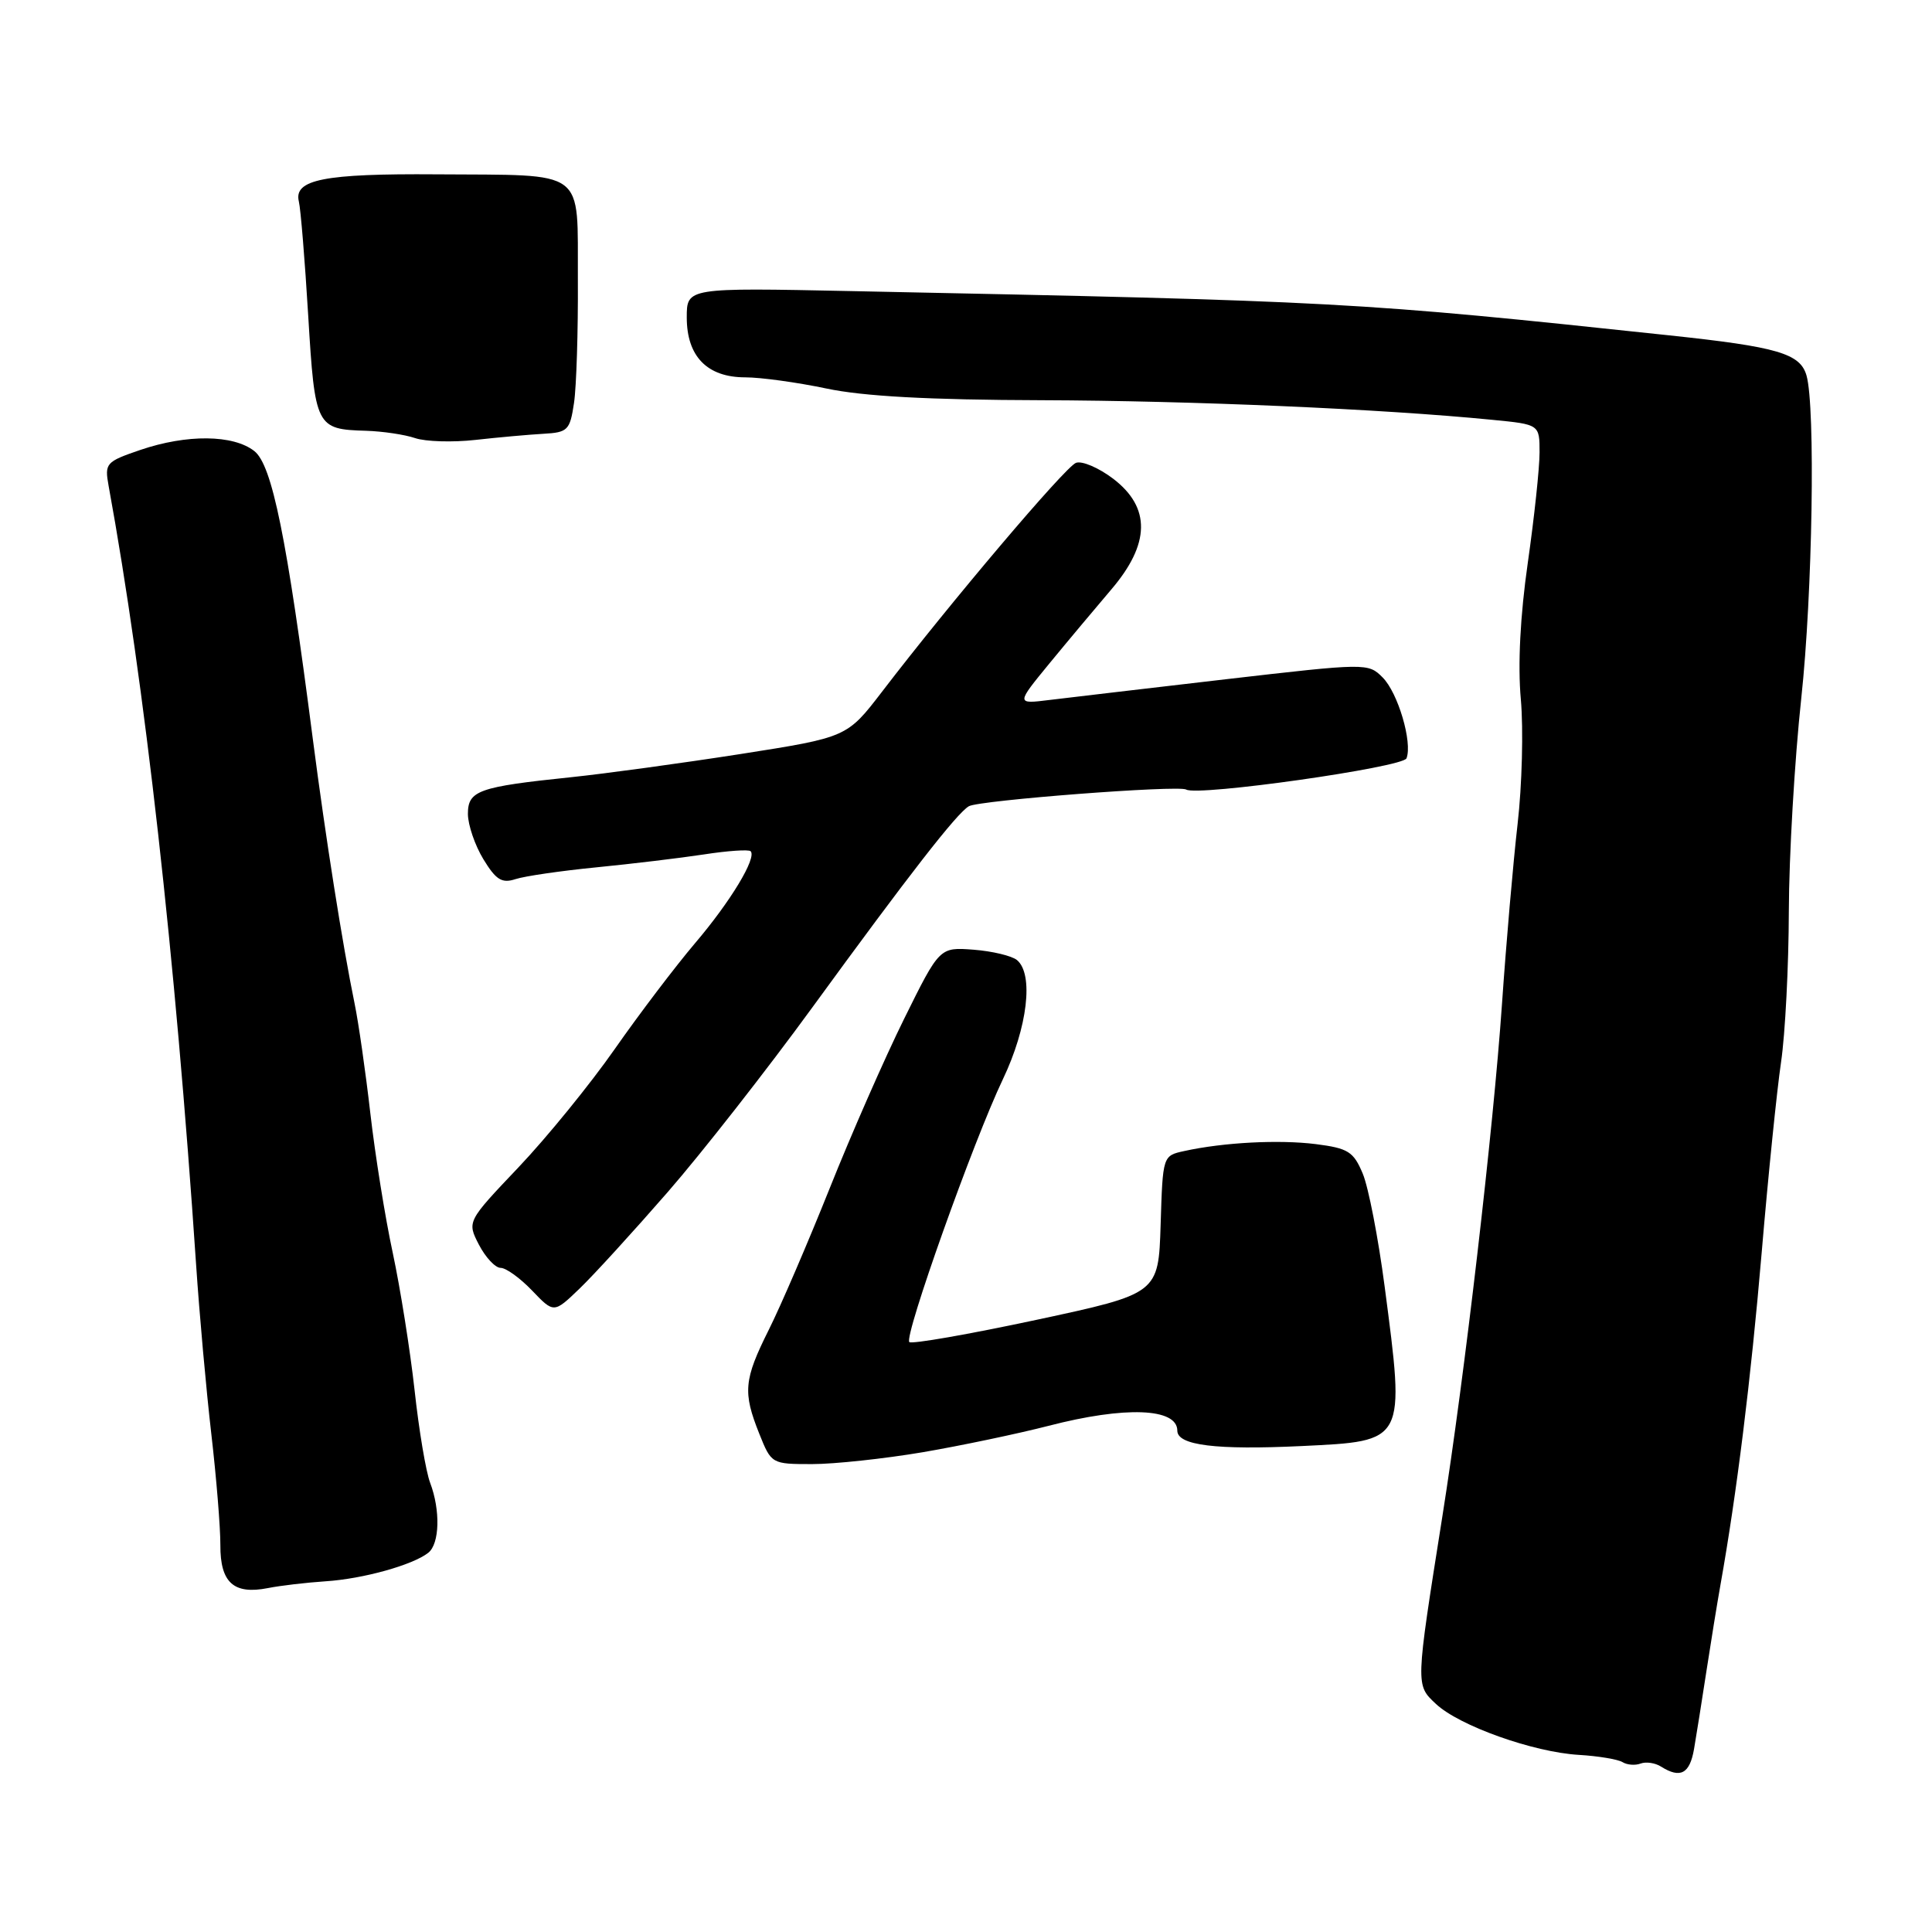 <?xml version="1.0" encoding="UTF-8" standalone="no"?>
<!DOCTYPE svg PUBLIC "-//W3C//DTD SVG 1.1//EN" "http://www.w3.org/Graphics/SVG/1.1/DTD/svg11.dtd" >
<svg xmlns="http://www.w3.org/2000/svg" xmlns:xlink="http://www.w3.org/1999/xlink" version="1.1" viewBox="0 0 256 256">
 <g >
 <path fill="currentColor"
d=" M 224.47 231.75 C 224.78 229.96 225.51 225.35 226.10 221.50 C 226.69 217.65 227.53 212.47 227.97 210.00 C 230.12 197.96 232.00 182.81 233.43 166.00 C 234.29 155.82 235.45 144.45 236.00 140.73 C 236.55 137.01 237.01 128.01 237.03 120.73 C 237.05 113.45 237.79 100.75 238.68 92.50 C 240.17 78.71 240.57 53.92 239.37 49.75 C 238.53 46.84 235.54 45.96 221.22 44.44 C 179.43 39.99 177.64 39.90 112.75 38.57 C 91.00 38.12 91.00 38.12 91.00 42.06 C 91.00 47.23 93.71 50.00 98.75 50.00 C 100.81 50.00 105.65 50.67 109.50 51.48 C 114.37 52.51 123.05 52.99 138.00 53.03 C 158.01 53.10 183.07 54.18 197.75 55.63 C 204.00 56.24 204.00 56.24 204.00 59.95 C 204.00 61.98 203.30 68.57 202.44 74.58 C 201.44 81.55 201.10 88.10 201.52 92.68 C 201.87 96.63 201.68 104.06 201.09 109.18 C 200.50 114.31 199.57 125.05 199.02 133.05 C 197.88 149.57 194.06 182.44 191.11 201.00 C 187.55 223.48 187.56 223.24 190.27 225.78 C 193.34 228.67 203.16 232.17 209.19 232.53 C 211.77 232.68 214.38 233.12 214.99 233.49 C 215.60 233.87 216.68 233.95 217.39 233.68 C 218.10 233.41 219.32 233.59 220.09 234.08 C 222.66 235.70 223.90 235.04 224.47 231.75 Z  M 43.14 209.53 C 48.11 209.21 54.70 207.37 56.75 205.75 C 58.26 204.55 58.37 200.11 57.00 196.49 C 56.44 195.04 55.51 189.50 54.93 184.17 C 54.34 178.85 53.04 170.68 52.04 166.00 C 51.03 161.32 49.70 153.00 49.07 147.50 C 48.44 142.00 47.50 135.47 46.99 133.00 C 45.39 125.22 43.14 110.96 41.46 98.00 C 38.00 71.18 36.06 61.63 33.70 59.77 C 30.91 57.58 24.76 57.52 18.59 59.62 C 14.03 61.18 13.85 61.38 14.39 64.37 C 19.18 90.57 23.24 126.77 25.98 167.50 C 26.42 174.10 27.33 184.22 28.00 190.00 C 28.67 195.78 29.21 202.41 29.20 204.75 C 29.18 209.71 30.97 211.32 35.50 210.43 C 37.15 210.10 40.59 209.70 43.14 209.53 Z  M 122.25 192.43 C 127.34 191.56 134.85 189.98 138.94 188.93 C 149.08 186.30 156.00 186.56 156.00 189.57 C 156.00 191.52 161.15 192.15 172.47 191.61 C 186.32 190.94 186.19 191.19 183.47 170.45 C 182.63 164.05 181.33 157.32 180.57 155.51 C 179.35 152.59 178.64 152.15 174.35 151.60 C 169.46 150.99 162.13 151.37 156.91 152.52 C 154.07 153.14 154.07 153.15 153.79 162.28 C 153.50 171.42 153.50 171.42 137.27 174.90 C 128.34 176.81 120.79 178.13 120.49 177.83 C 119.76 177.09 128.99 151.16 132.89 143.00 C 136.16 136.15 137.00 129.07 134.75 127.21 C 134.06 126.65 131.47 126.03 129.00 125.84 C 124.50 125.50 124.50 125.50 119.80 135.00 C 117.22 140.22 112.77 150.35 109.92 157.50 C 107.06 164.65 103.44 173.07 101.86 176.22 C 98.56 182.83 98.41 184.48 100.61 189.98 C 102.21 193.98 102.25 194.00 107.61 194.00 C 110.57 194.00 117.16 193.29 122.25 192.43 Z  M 88.44 158.00 C 92.99 152.78 101.62 141.75 107.63 133.50 C 120.50 115.83 126.79 107.75 128.38 106.83 C 129.74 106.04 156.19 104.01 157.18 104.62 C 158.69 105.54 185.91 101.68 186.37 100.48 C 187.18 98.37 185.24 91.79 183.20 89.76 C 181.29 87.84 181.07 87.85 162.38 90.01 C 152.00 91.22 141.50 92.45 139.06 92.75 C 134.63 93.30 134.63 93.30 139.06 87.90 C 141.50 84.93 145.19 80.53 147.25 78.11 C 152.42 72.06 152.50 67.25 147.51 63.44 C 145.59 61.98 143.37 61.03 142.57 61.33 C 141.14 61.88 125.91 79.85 116.87 91.66 C 112.23 97.70 112.23 97.70 98.08 99.92 C 90.30 101.13 80.23 102.51 75.71 102.98 C 63.38 104.26 62.00 104.75 62.00 107.86 C 62.01 109.31 62.93 112.01 64.05 113.85 C 65.72 116.59 66.50 117.08 68.30 116.49 C 69.51 116.09 74.33 115.39 79.00 114.93 C 83.67 114.47 90.09 113.70 93.25 113.22 C 96.41 112.73 99.21 112.54 99.46 112.79 C 100.31 113.65 96.80 119.46 92.08 125.00 C 89.51 128.03 84.73 134.32 81.46 139.00 C 78.19 143.68 72.45 150.73 68.70 154.68 C 61.88 161.86 61.88 161.86 63.46 164.93 C 64.34 166.62 65.63 168.00 66.34 168.00 C 67.05 168.00 68.92 169.35 70.51 171.01 C 73.39 174.02 73.39 174.02 76.78 170.76 C 78.65 168.97 83.89 163.22 88.44 158.00 Z  M 71.99 57.48 C 75.24 57.30 75.52 57.02 76.06 53.39 C 76.38 51.25 76.61 43.90 76.57 37.05 C 76.49 22.14 77.98 23.25 57.82 23.10 C 42.96 22.99 38.89 23.79 39.60 26.70 C 39.84 27.69 40.40 34.50 40.84 41.83 C 41.73 56.59 41.89 56.89 48.50 57.08 C 50.70 57.15 53.62 57.58 55.00 58.05 C 56.38 58.52 59.98 58.63 63.00 58.29 C 66.03 57.95 70.07 57.59 71.99 57.48 Z "/>
</g>
</svg>